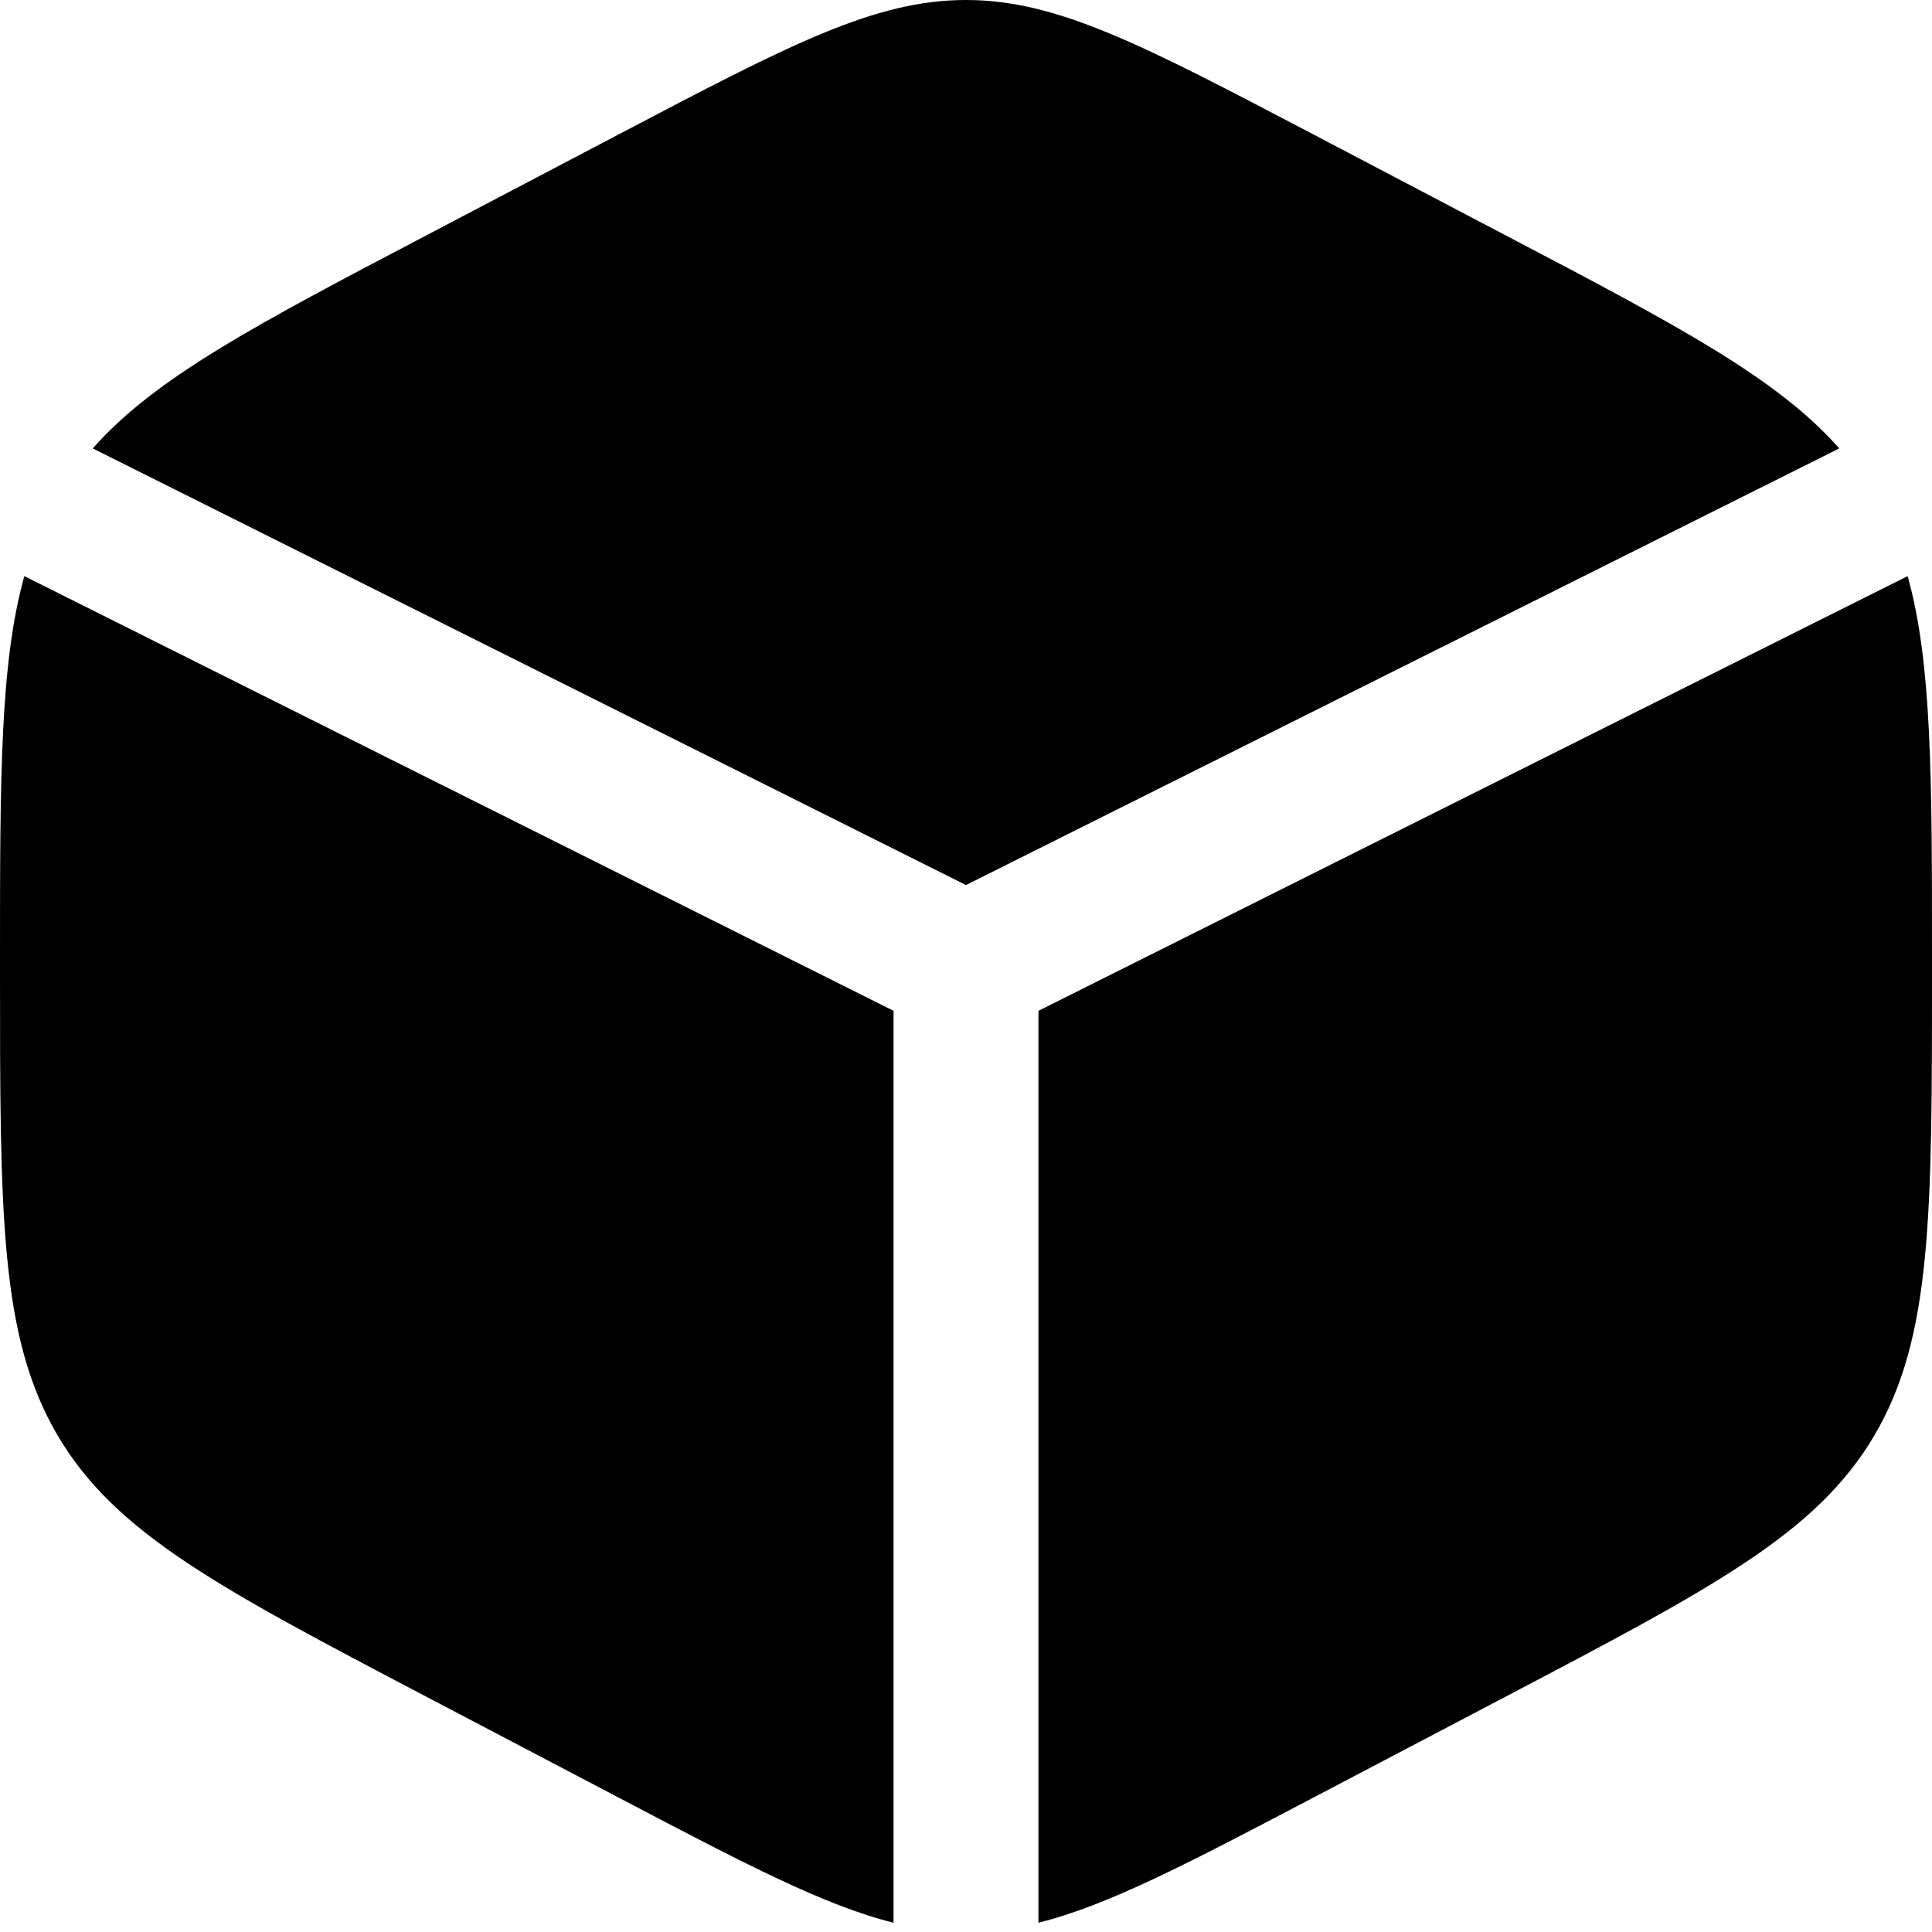 <svg width="50" height="50" viewBox="0 0 50 50" fill="none" xmlns="http://www.w3.org/2000/svg">
<path d="M38.945 6.08L33.945 3.455C29.555 1.153 27.36 0 25 0C22.64 0 20.445 1.15 16.055 3.455L11.055 6.08C6.622 8.405 4.015 9.775 2.4 11.605L25 22.905L47.6 11.605C45.985 9.775 43.38 8.405 38.945 6.08ZM49.37 14.91L26.875 26.16V49.76C28.67 49.312 30.712 48.242 33.945 46.545L38.945 43.92C44.322 41.097 47.013 39.688 48.508 37.15C50 34.615 50 31.457 50 25.15V24.858C50 20.125 50 17.165 49.37 14.91ZM23.125 49.76V26.16L0.63 14.91C2.23517e-07 17.165 0 20.125 0 24.852V25.145C0 31.457 -2.98023e-07 34.615 1.492 37.15C2.987 39.688 5.678 41.1 11.055 43.922L16.055 46.545C19.288 48.242 21.33 49.312 23.125 49.76Z" fill="black"/>
</svg>
